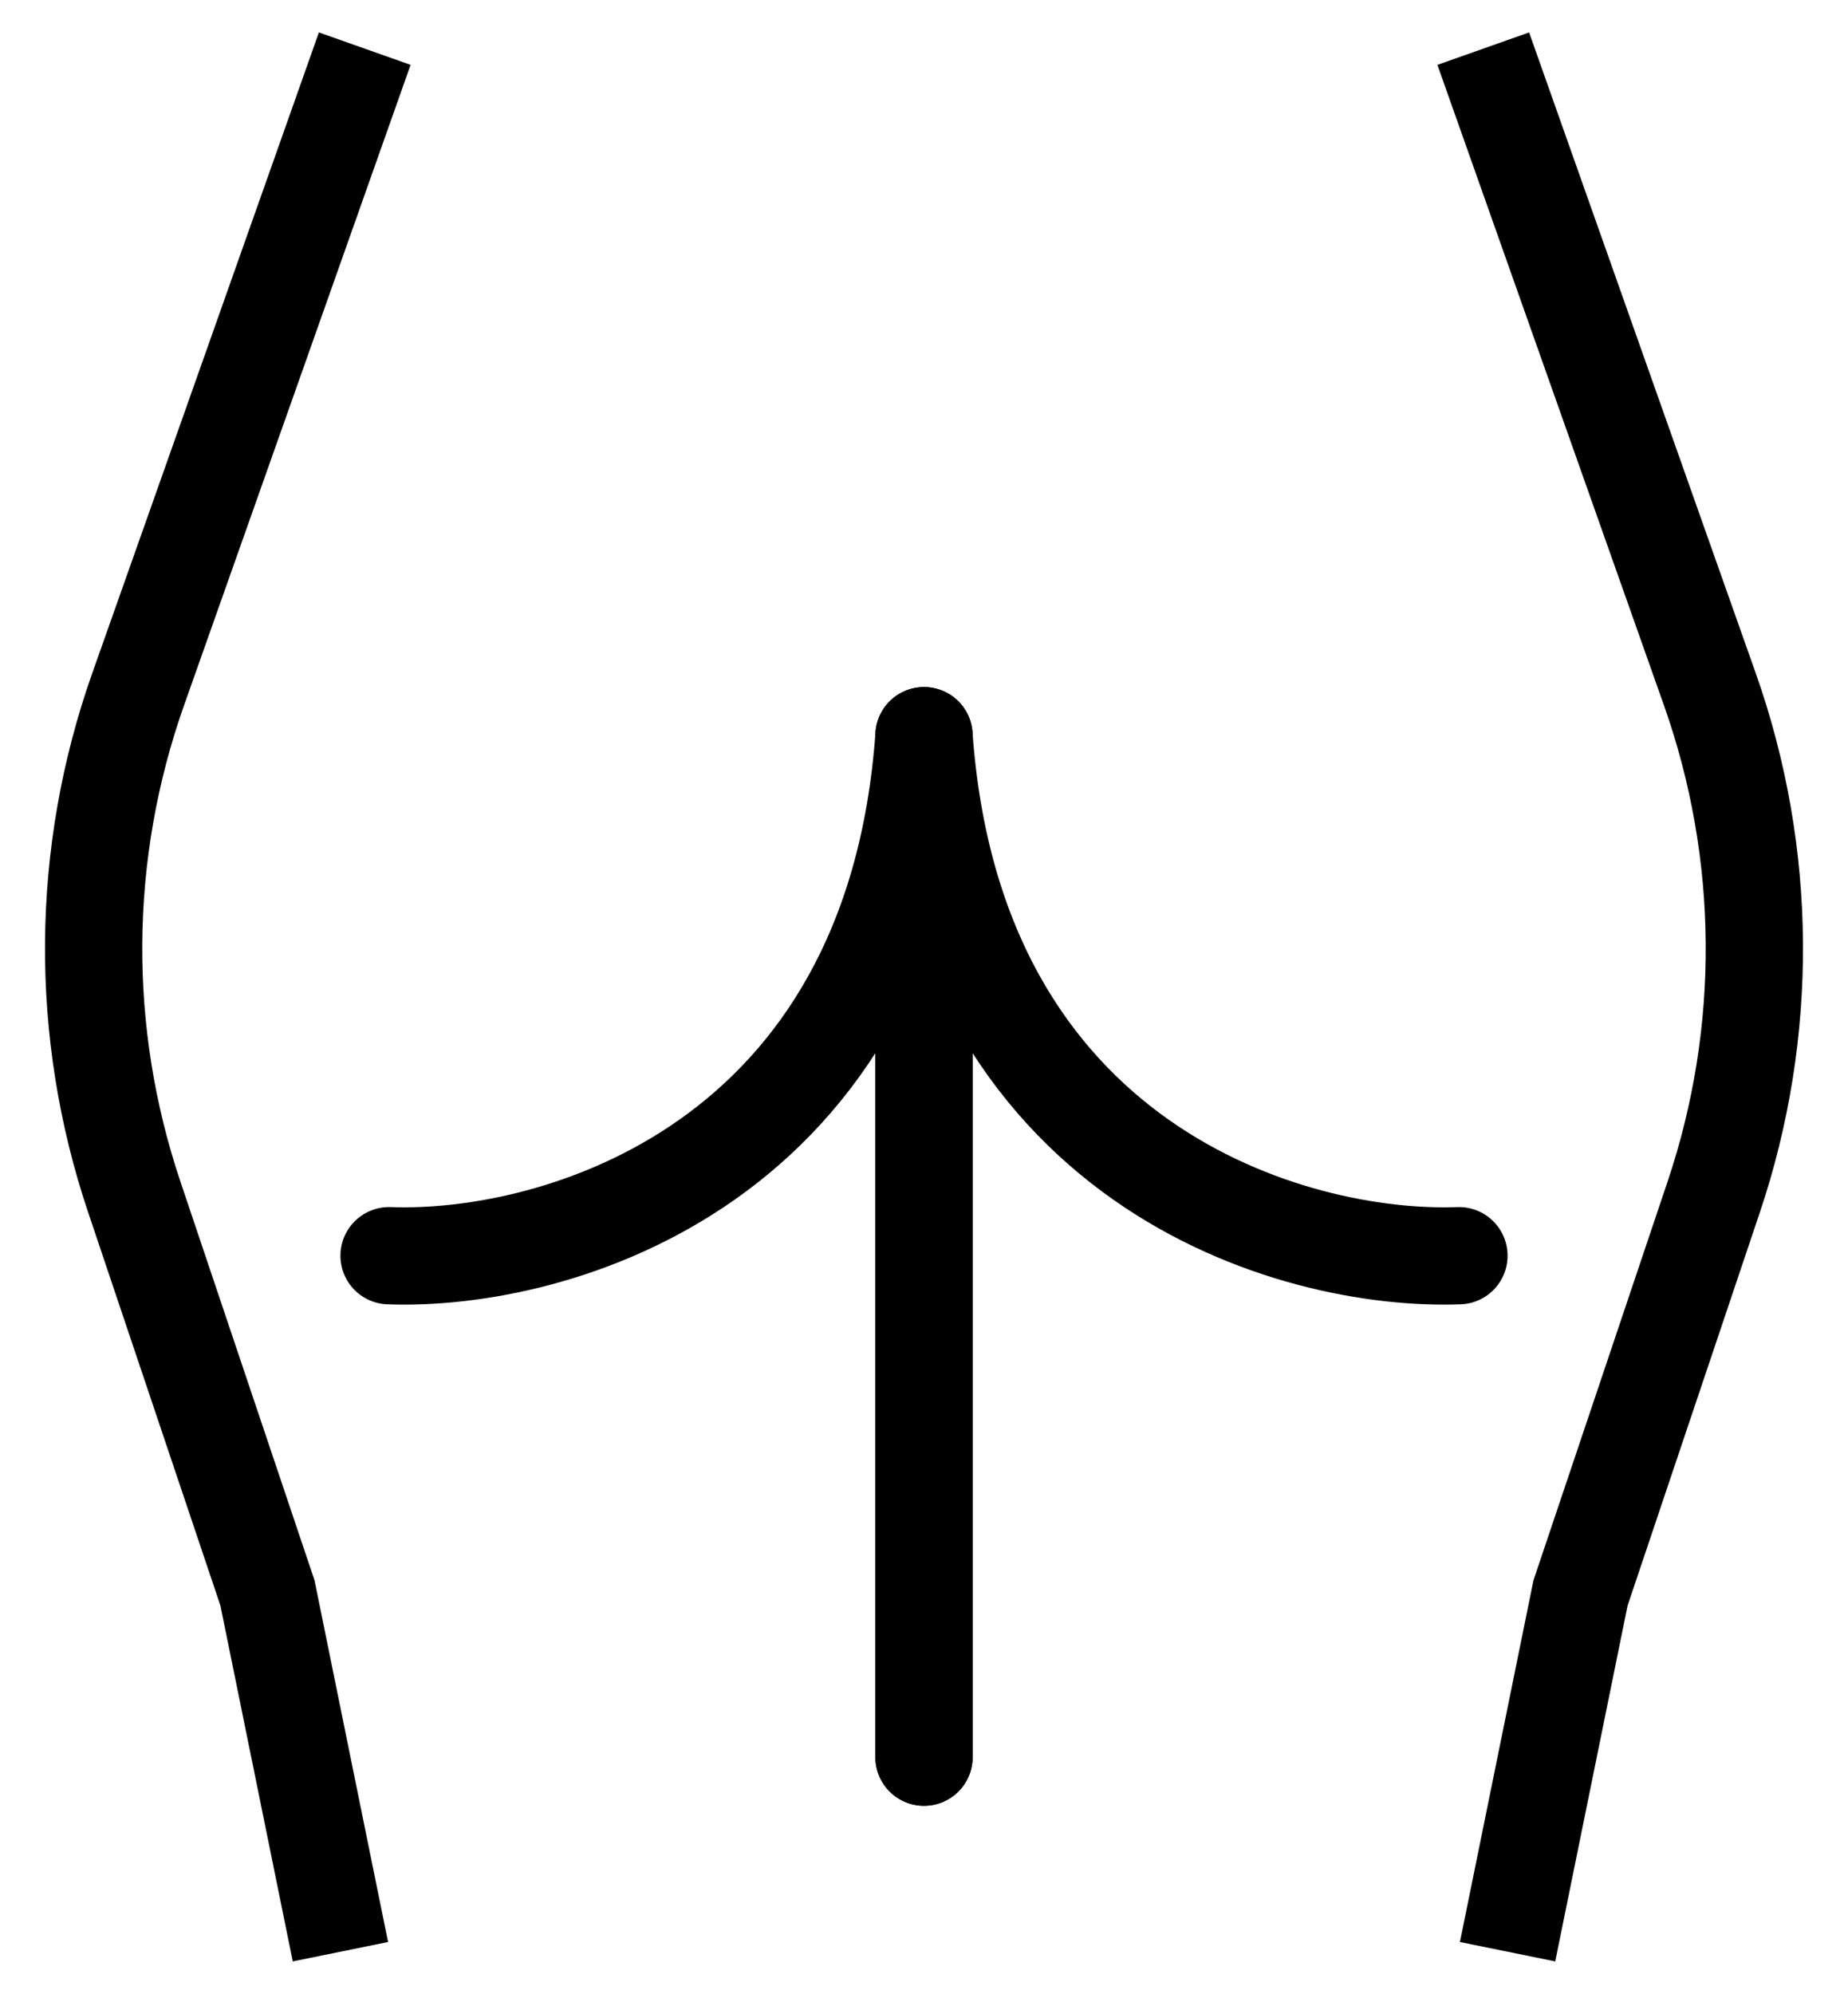 <svg width="38" height="41" viewBox="0 0 38 41" fill="none" xmlns="http://www.w3.org/2000/svg">
<path d="M7 40.125L5.5 32.75L2.761 24.608C1.62 21.217 1.648 17.542 2.841 14.17L7.5 1" stroke="black" stroke-width="2"/>
<path d="M8 25.816C11.405 25.943 18.371 23.983 19 15.125V36.125" stroke="black" stroke-width="2" stroke-linecap="round" stroke-linejoin="round"/>
<path d="M30 25.816C26.595 25.943 19.629 23.983 19 15.125V36.125" stroke="black" stroke-width="2" stroke-linecap="round" stroke-linejoin="round"/>
<path d="M31 40.125L32.5 32.75L35.239 24.608C36.38 21.217 36.352 17.542 35.159 14.17L30.5 1" stroke="black" stroke-width="2"/>
</svg>
